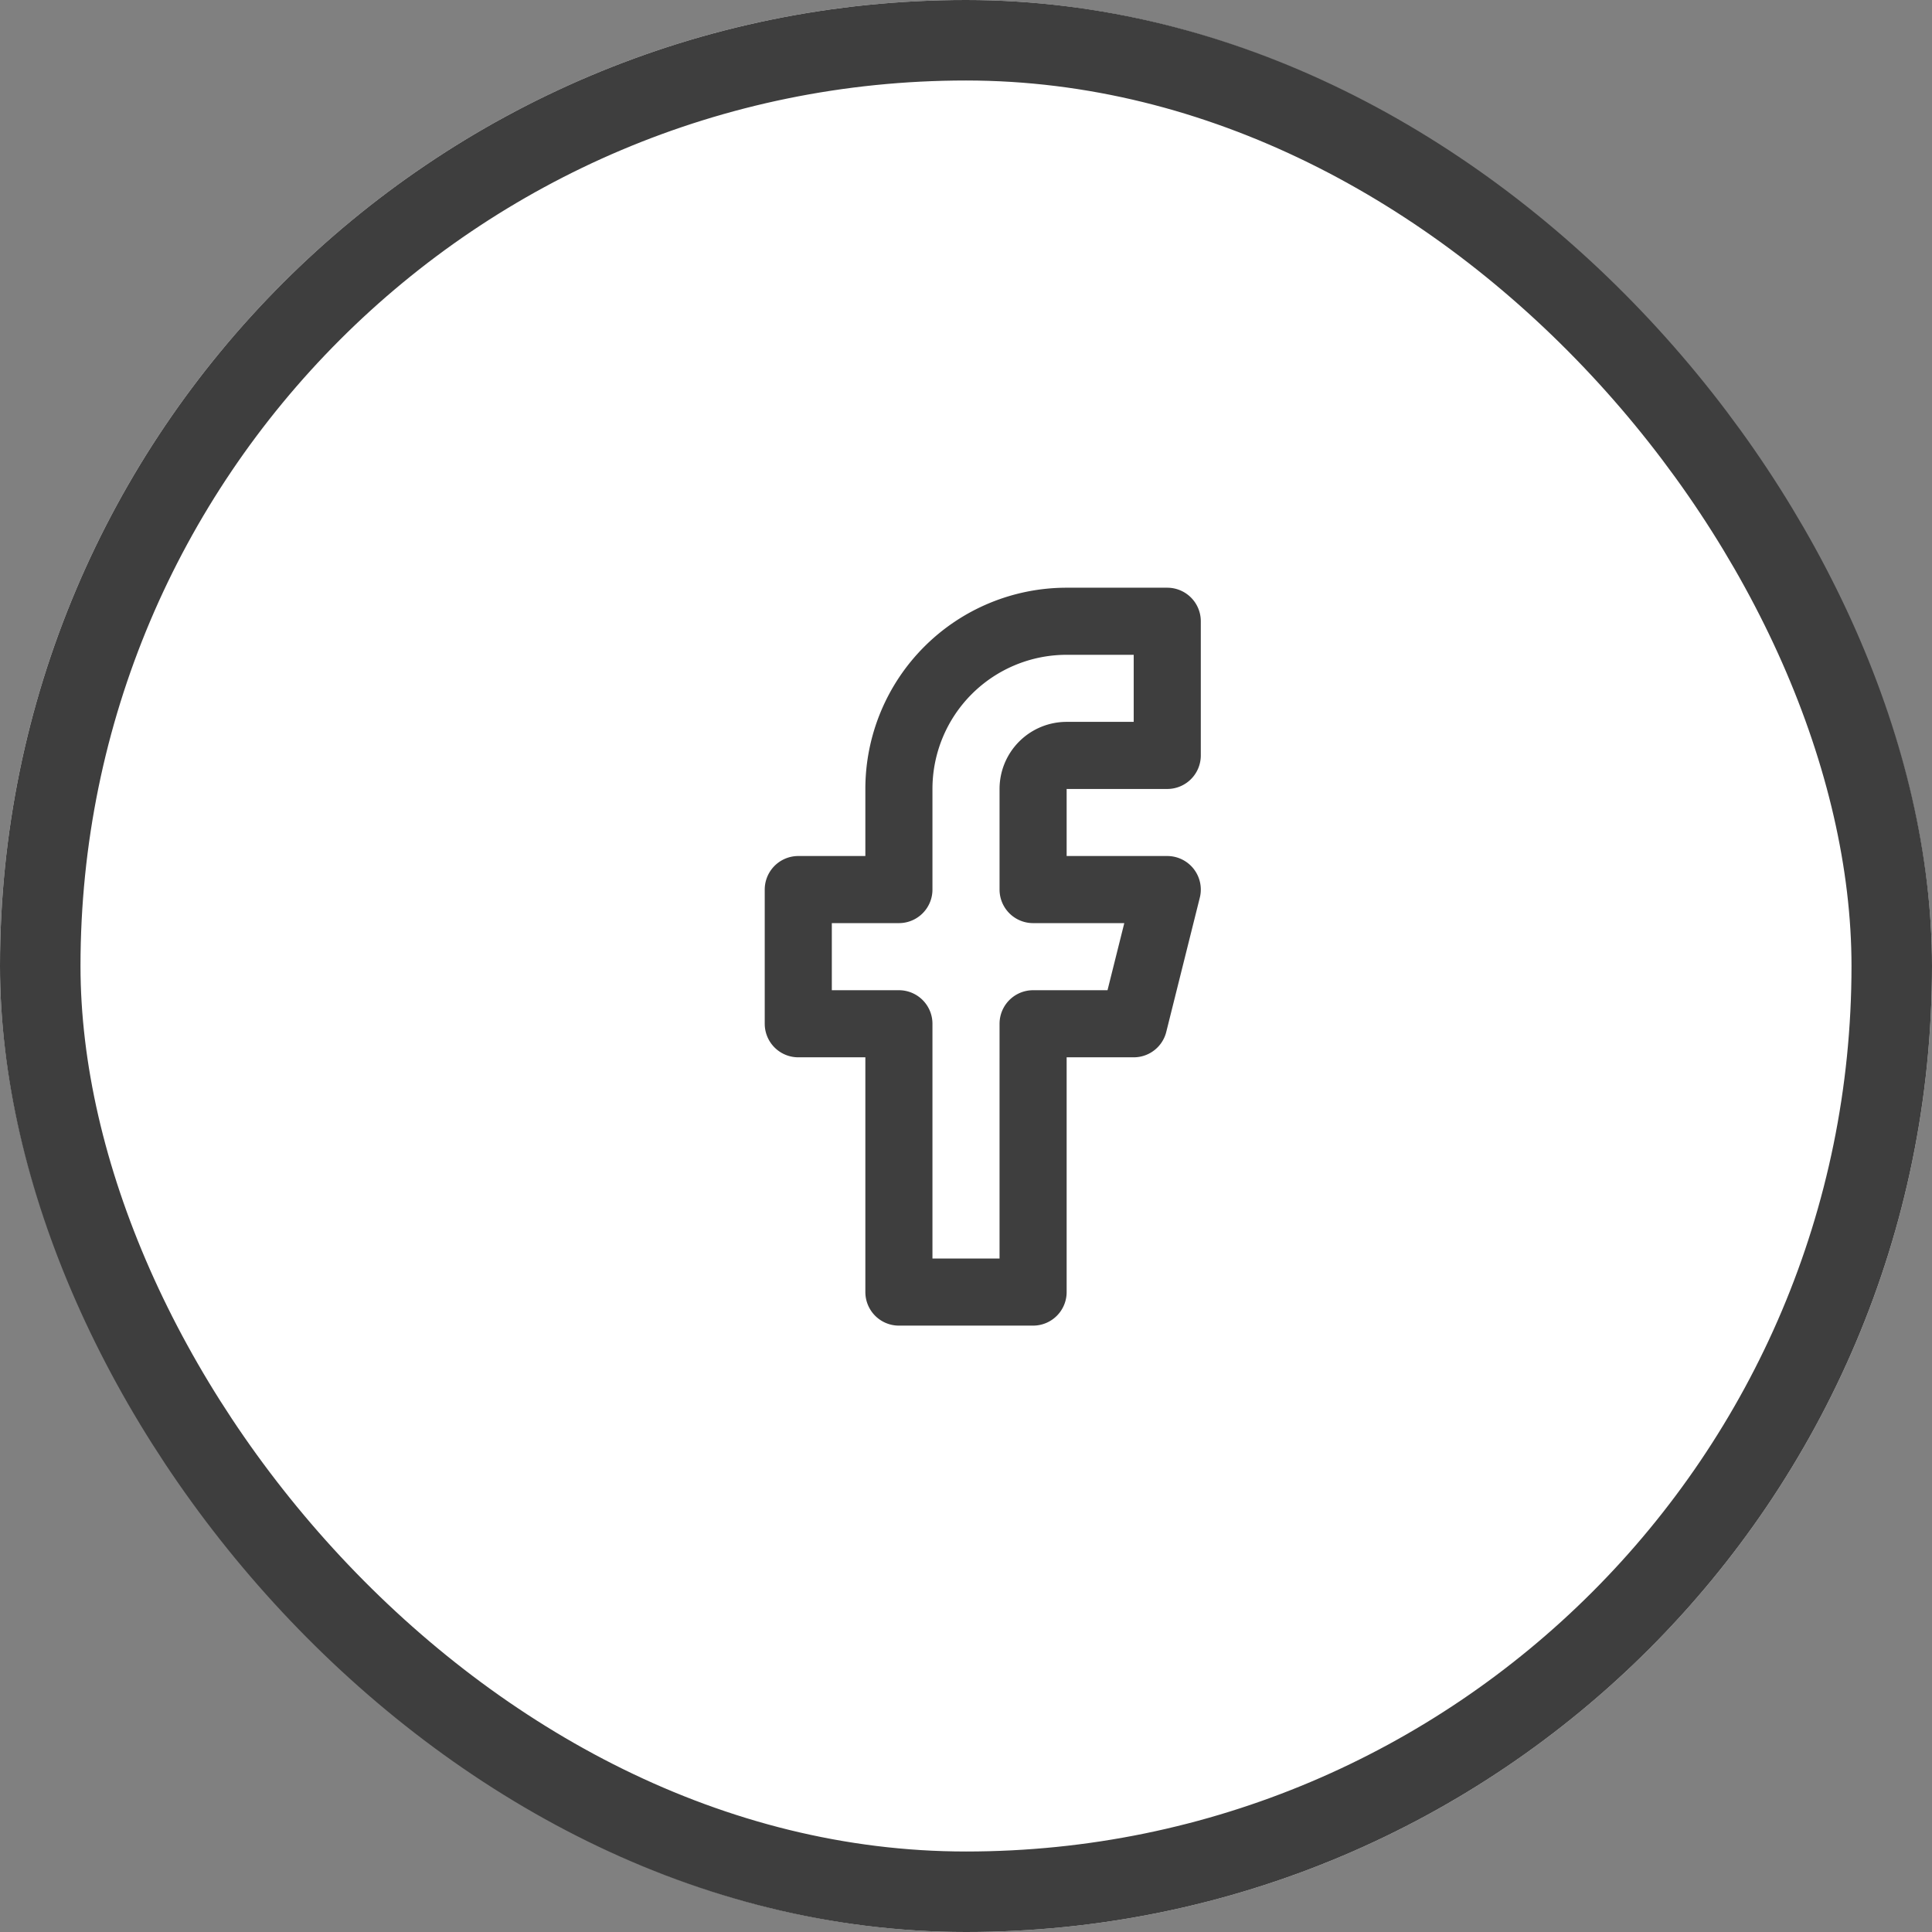 <svg xmlns="http://www.w3.org/2000/svg" width="48" height="48" viewBox="0 0 48 48"><rect x="0" y="0" width="48" height="48" fill="#808080" stroke="none"/><defs><style>.a{fill:#fff;stroke-width:2px;}.a,.c{stroke:#3e3e3e;}.b{fill:rgba(253,73,198,0.35);opacity:0;}.c,.e{fill:none;}.c{stroke-linecap:round;stroke-linejoin:round;stroke-width:1.667px;}.d{stroke:none;}</style></defs><g transform="translate(0 -0.232)"><g class="a" transform="translate(0 0.232)"><rect class="d" width="48" height="48" rx="24"/><rect class="e" x="1" y="1" width="46" height="46" rx="23"/></g><g transform="translate(14 14)"><rect class="b" width="20" height="20" transform="translate(0 0.232)"/><g transform="translate(5.833 1.667)"><path class="c" d="M15,1.667H12.5A4.167,4.167,0,0,0,8.333,5.833v2.5h-2.5v3.334h2.5v6.666h3.334V11.667h2.5L15,8.333H11.667v-2.5A.833.833,0,0,1,12.5,5H15Z" transform="translate(-5.833 -1.667)"/></g></g></g></svg>
